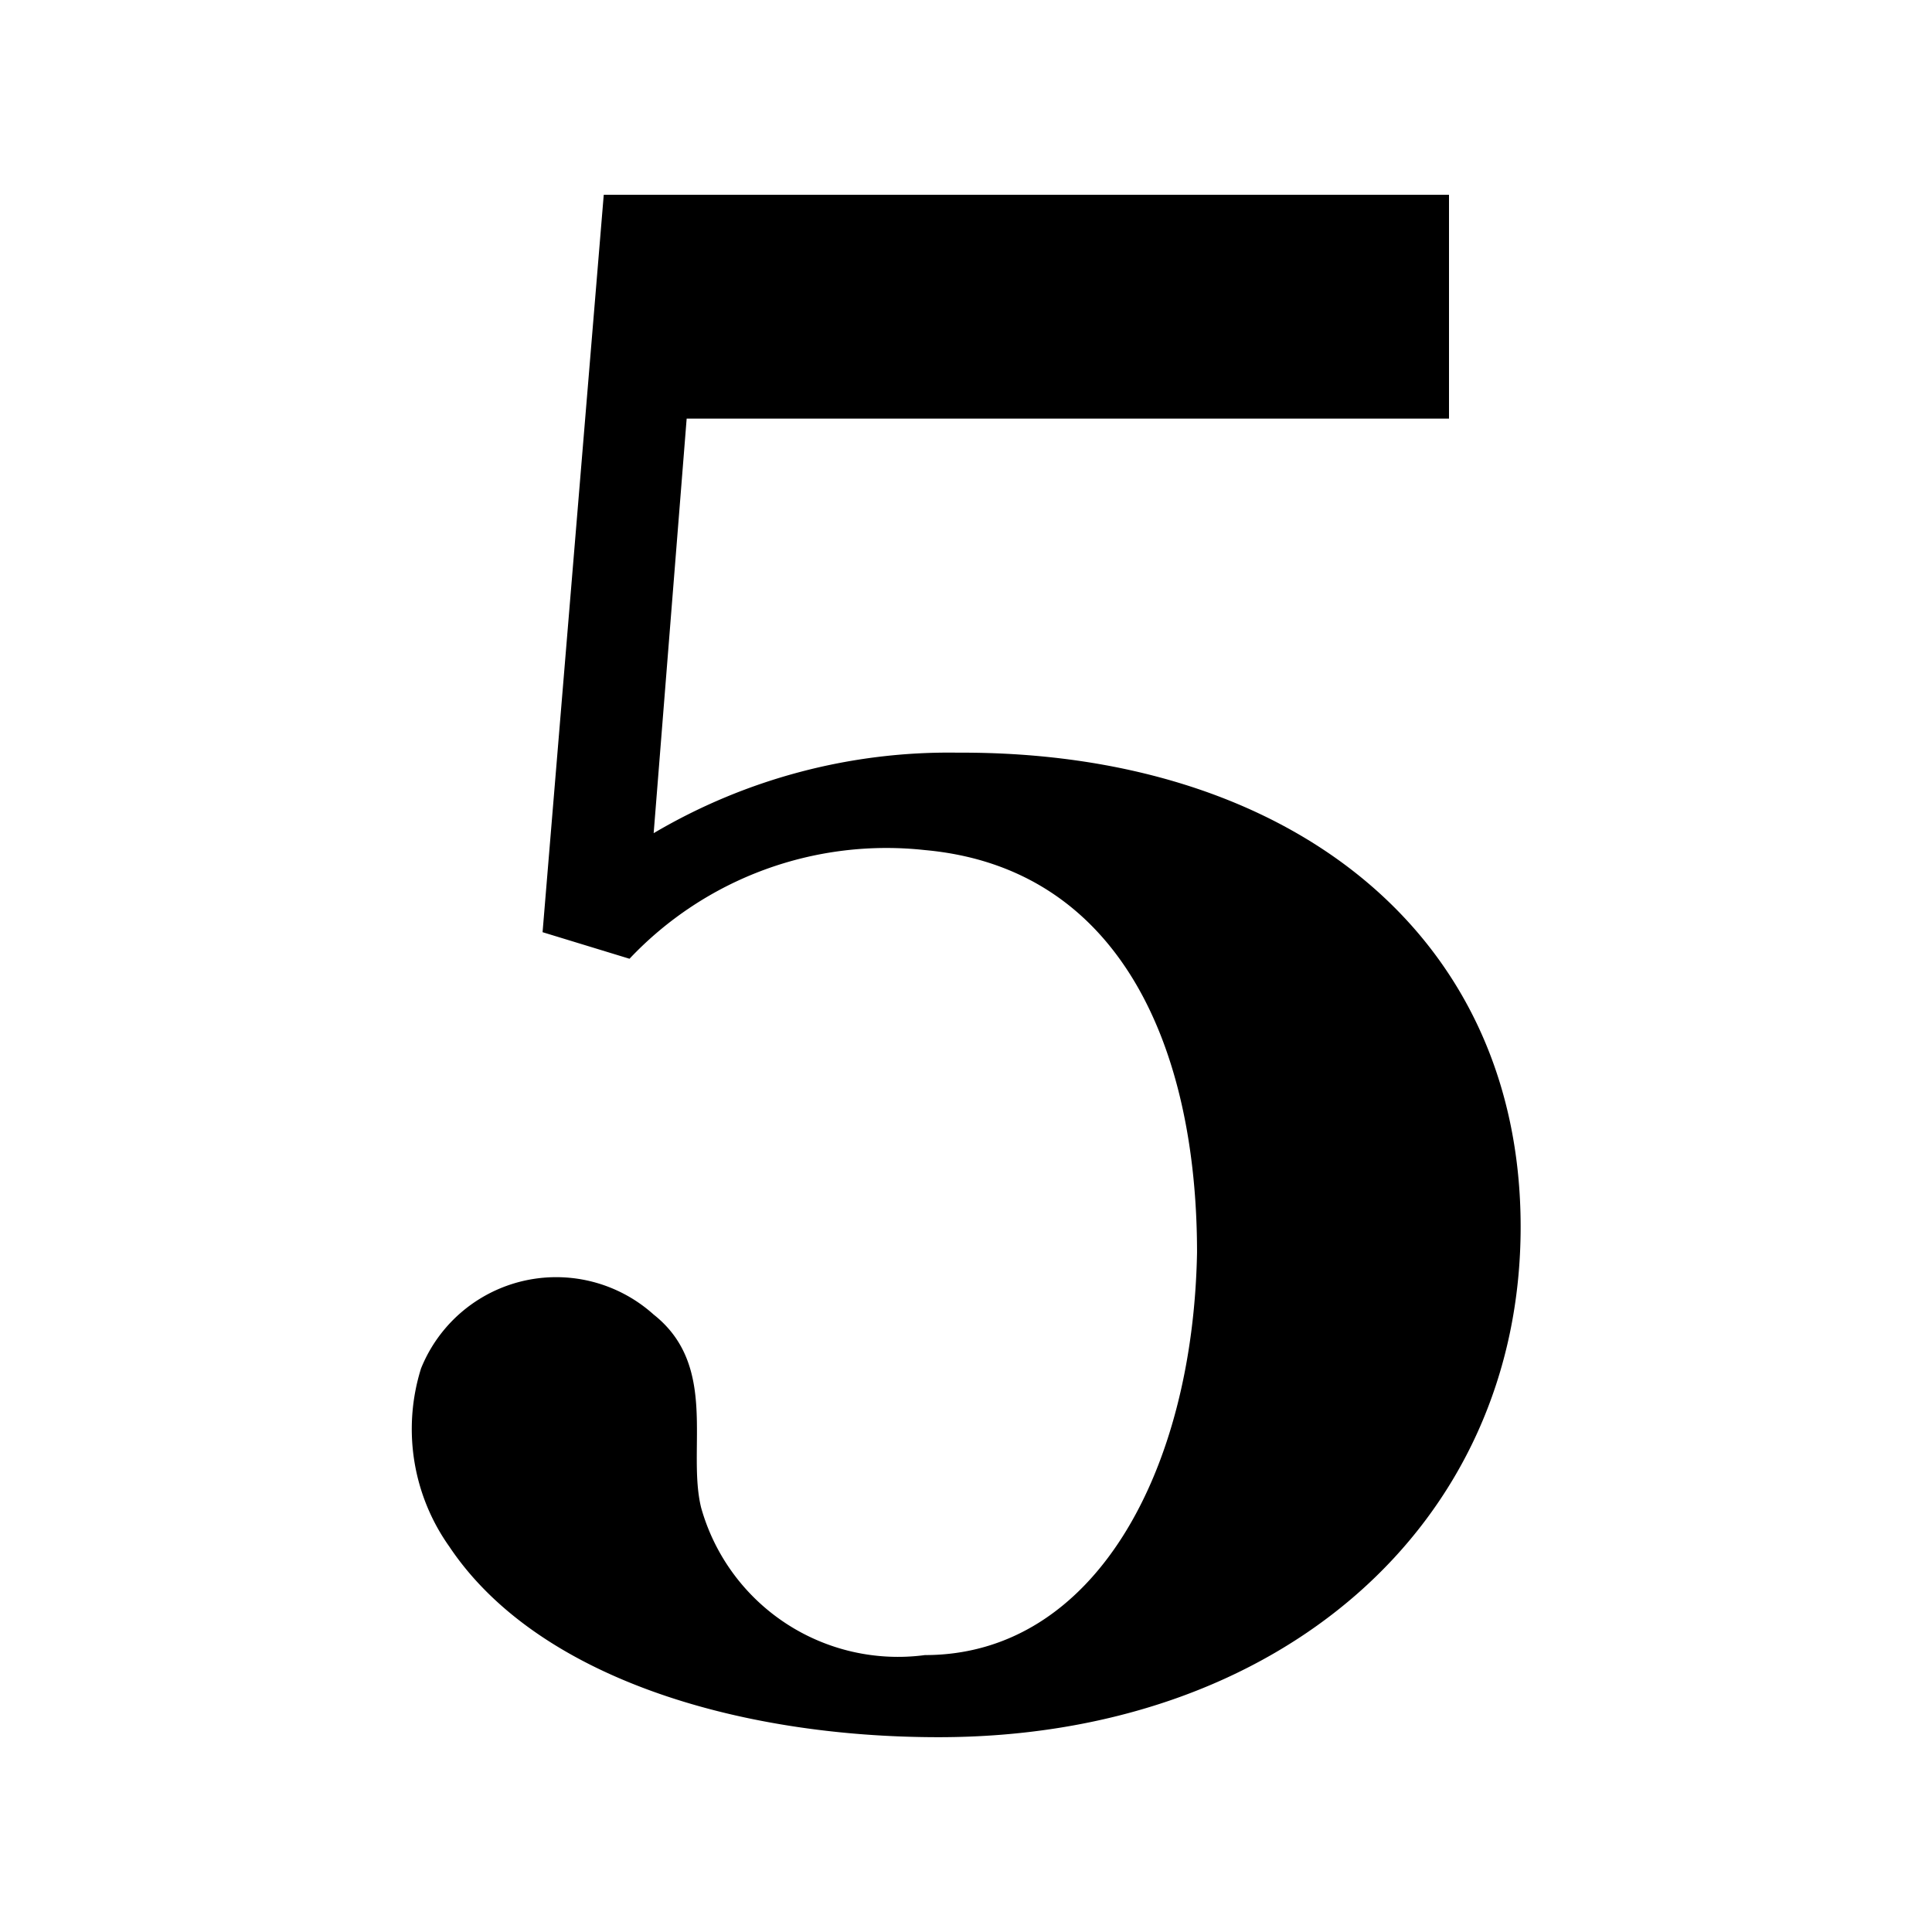 <svg xmlns="http://www.w3.org/2000/svg" viewBox="0 0 24 24"><path d="M18.89 15.24c0 3.7-3 6.34-7.23 6.34-2.51 0-5-.75-6.08-2.37A2.52 2.52 0 015.23 17a1.81 1.81 0 012.89-.67c.81.64.41 1.67.59 2.4a2.54 2.54 0 002.78 1.83c2.11 0 3.33-2.29 3.38-5 0-2.54-.95-4.78-3.38-5a4.39 4.39 0 00-3.67 1.35l-1.08-.33.76-9.16H18V5.2H8.53l-.41 5.15a7.21 7.21 0 013.78-1c4.1-.02 6.99 2.24 6.99 5.89z"/></svg>